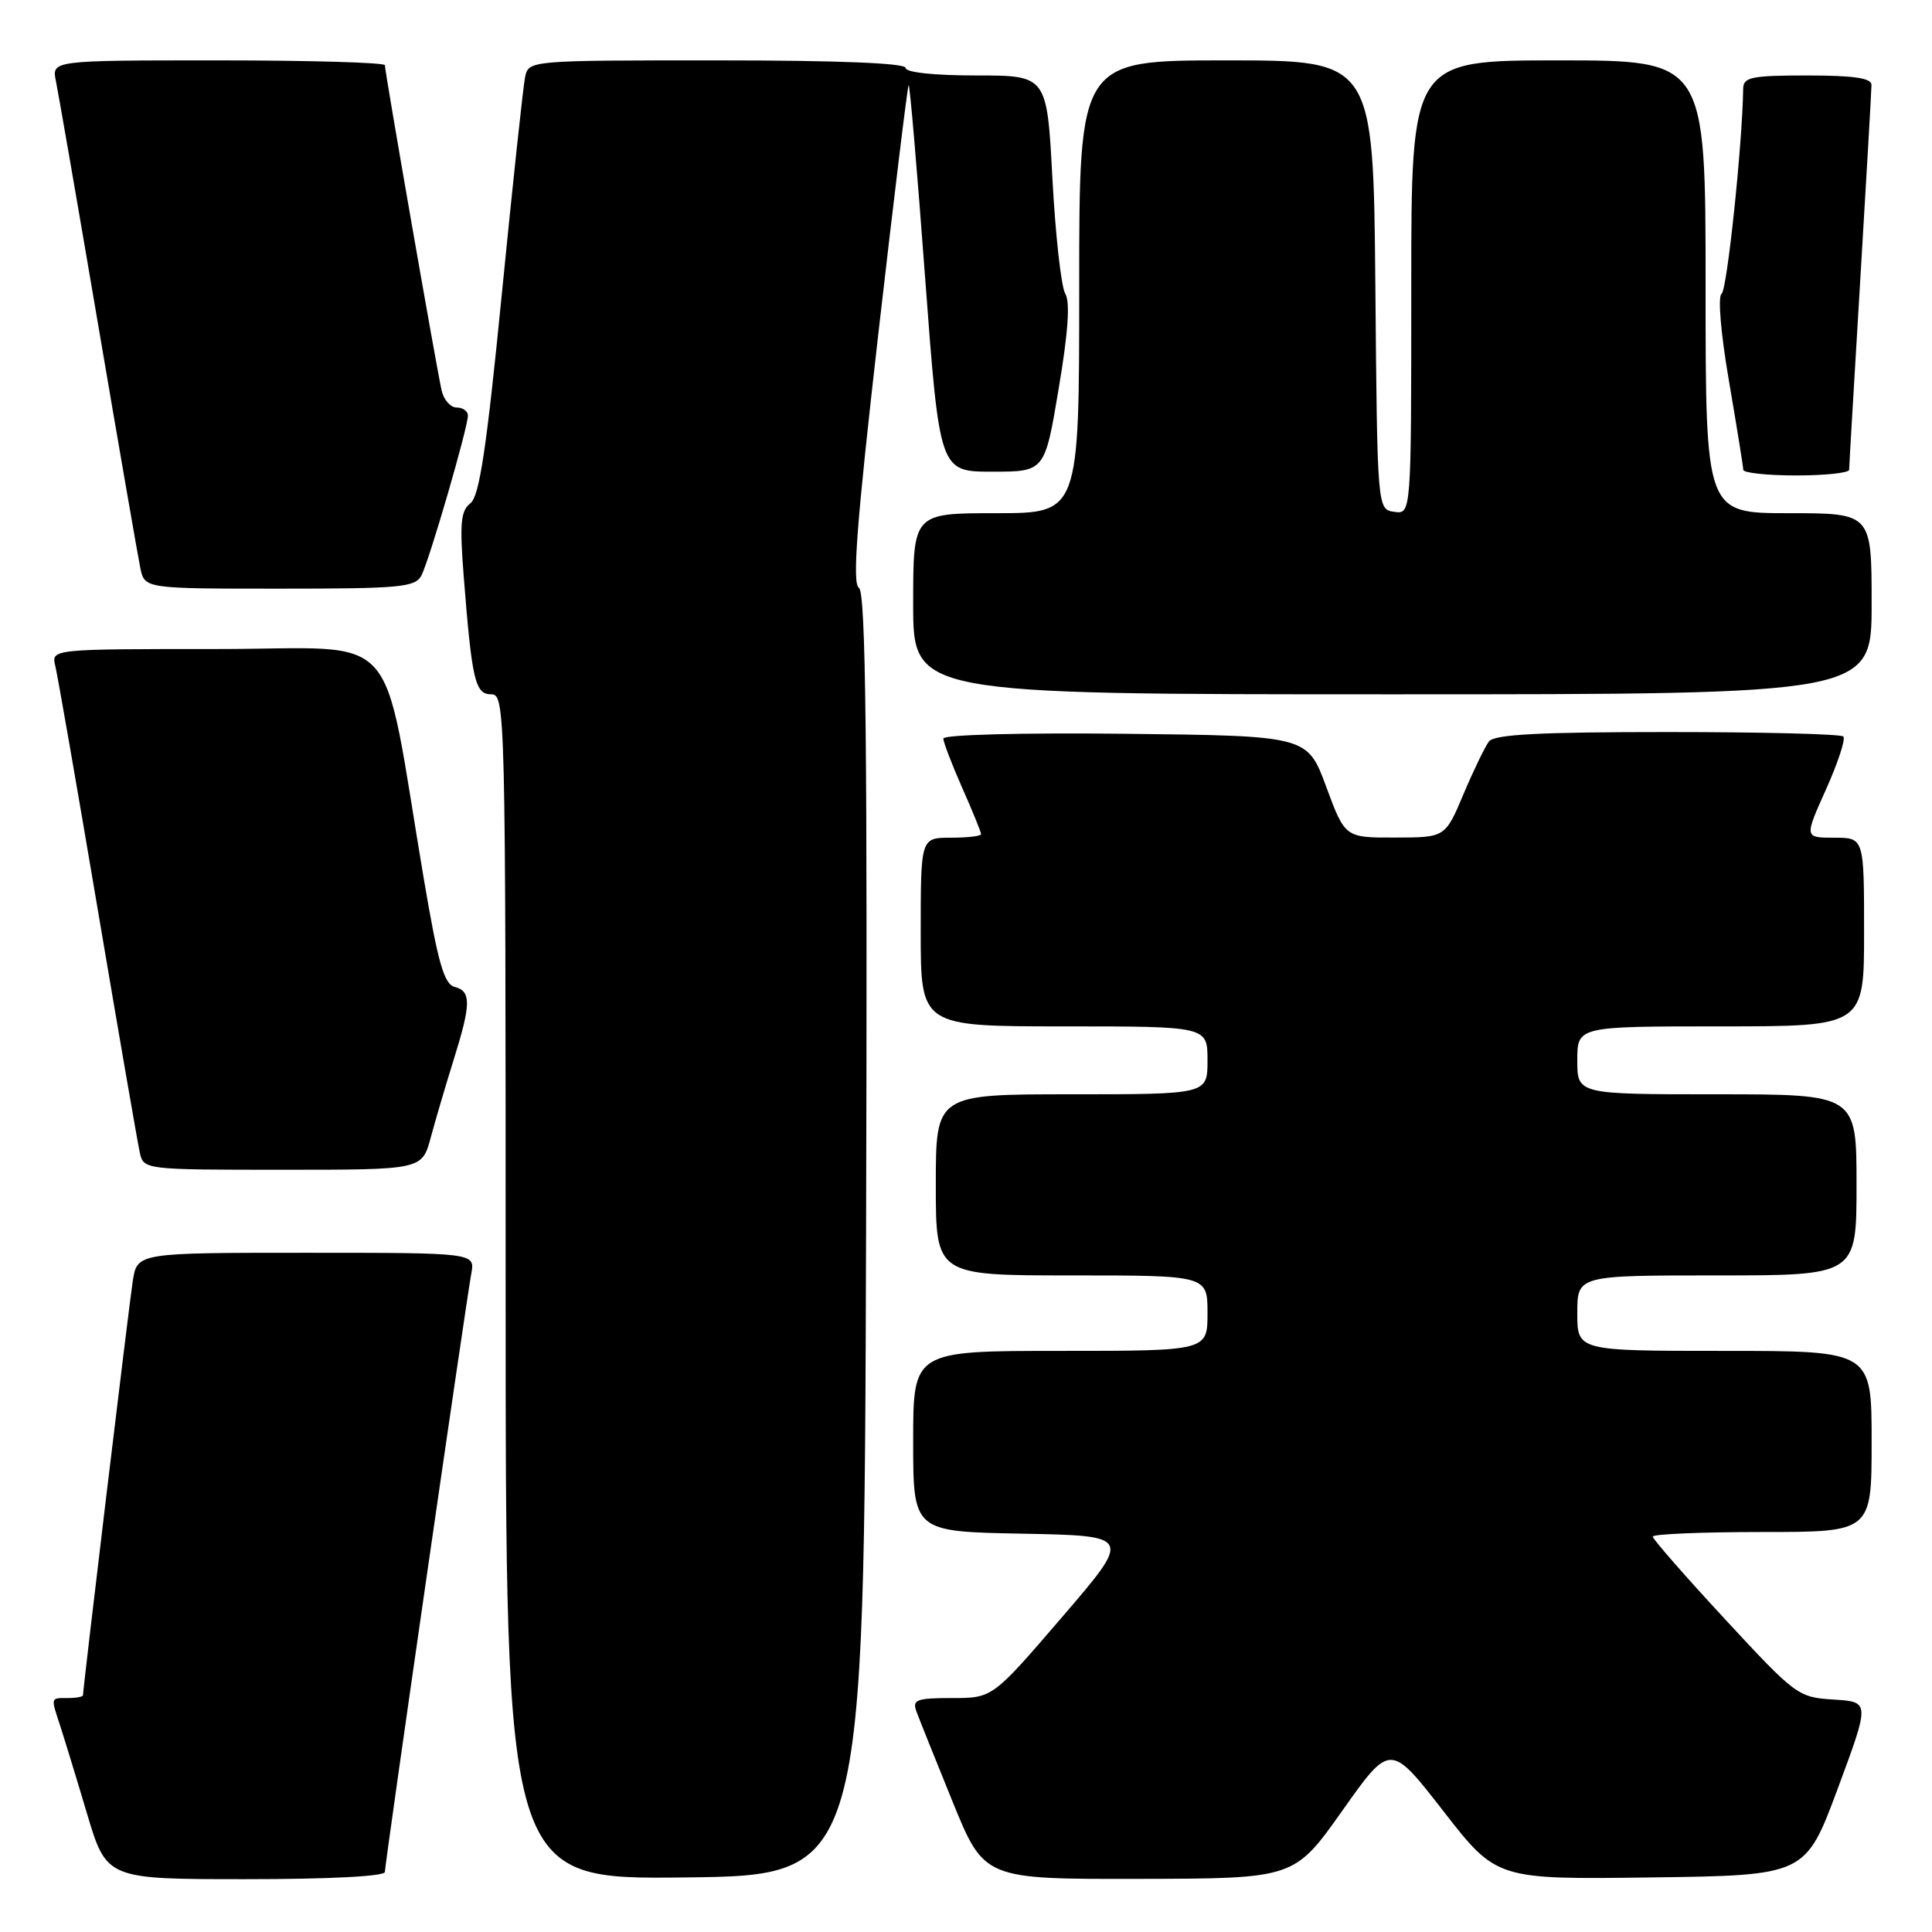 <?xml version="1.0" encoding="UTF-8" standalone="no"?>
<!DOCTYPE svg PUBLIC "-//W3C//DTD SVG 1.1//EN" "http://www.w3.org/Graphics/SVG/1.1/DTD/svg11.dtd" >
<svg xmlns="http://www.w3.org/2000/svg" xmlns:xlink="http://www.w3.org/1999/xlink" version="1.1" viewBox="0 0 256 256">
 <g >
 <path fill="currentColor"
d=" M 51.00 248.04 C 51.00 246.94 61.68 172.99 62.45 168.75 C 62.95 166.00 62.95 166.00 40.56 166.00 C 18.18 166.00 18.18 166.00 17.59 169.75 C 17.08 173.07 11.00 223.65 11.00 224.62 C 11.00 224.83 10.10 225.00 9.00 225.00 C 6.68 225.00 6.72 224.85 7.95 228.60 C 8.47 230.20 10.08 235.44 11.51 240.25 C 14.12 249.00 14.12 249.00 32.56 249.00 C 43.74 249.00 51.00 248.62 51.00 248.04 Z  M 114.76 163.56 C 114.95 98.47 114.73 78.45 113.81 77.89 C 112.90 77.32 113.52 69.30 116.37 44.34 C 118.44 26.30 120.25 11.42 120.40 11.27 C 120.55 11.12 121.53 22.59 122.58 36.75 C 124.50 62.50 124.50 62.50 131.47 62.50 C 138.44 62.50 138.44 62.50 140.28 51.50 C 141.54 44.05 141.82 39.99 141.15 38.91 C 140.62 38.03 139.85 31.17 139.45 23.66 C 138.73 10.00 138.73 10.00 129.37 10.00 C 123.79 10.00 120.00 9.60 120.00 9.00 C 120.00 8.36 111.01 8.00 95.02 8.00 C 70.04 8.00 70.04 8.00 69.57 10.25 C 69.32 11.49 67.93 24.42 66.49 39.00 C 64.47 59.46 63.52 65.77 62.33 66.69 C 61.05 67.67 60.90 69.34 61.43 76.19 C 62.53 90.19 62.95 92.00 65.09 92.00 C 66.95 92.00 67.00 93.87 67.00 170.52 C 67.00 249.04 67.00 249.04 90.75 248.77 C 114.50 248.50 114.50 248.50 114.76 163.56 Z  M 177.86 239.93 C 184.22 230.94 184.22 230.94 191.26 239.99 C 198.30 249.04 198.30 249.04 218.77 248.77 C 239.23 248.50 239.23 248.50 243.51 237.00 C 247.78 225.50 247.78 225.50 242.97 225.20 C 238.26 224.91 237.94 224.67 228.58 214.56 C 223.31 208.87 219.00 203.94 219.00 203.61 C 219.00 203.27 225.53 203.00 233.50 203.00 C 248.00 203.00 248.00 203.00 248.00 191.00 C 248.00 179.00 248.00 179.00 228.50 179.00 C 209.00 179.00 209.00 179.00 209.00 174.00 C 209.00 169.00 209.00 169.00 227.50 169.00 C 246.00 169.00 246.00 169.00 246.00 157.00 C 246.00 145.00 246.00 145.00 227.50 145.00 C 209.00 145.00 209.00 145.00 209.00 140.50 C 209.00 136.00 209.00 136.00 228.00 136.00 C 247.00 136.00 247.00 136.00 247.00 123.50 C 247.00 111.00 247.00 111.00 243.04 111.00 C 239.08 111.00 239.08 111.00 241.96 104.59 C 243.54 101.06 244.58 97.91 244.25 97.59 C 243.93 97.26 233.45 97.00 220.96 97.00 C 203.96 97.00 198.01 97.31 197.29 98.25 C 196.77 98.94 195.25 102.08 193.92 105.23 C 191.50 110.97 191.50 110.97 184.86 110.98 C 178.23 111.00 178.23 111.00 175.73 104.25 C 173.24 97.50 173.24 97.50 149.12 97.23 C 135.43 97.08 125.00 97.35 125.00 97.86 C 125.00 98.35 126.13 101.29 127.50 104.40 C 128.88 107.51 130.00 110.27 130.00 110.53 C 130.00 110.79 128.20 111.00 126.00 111.00 C 122.00 111.00 122.00 111.00 122.00 123.50 C 122.00 136.00 122.00 136.00 141.00 136.00 C 160.00 136.00 160.00 136.00 160.00 140.50 C 160.00 145.00 160.00 145.00 142.00 145.00 C 124.00 145.00 124.00 145.00 124.00 157.00 C 124.00 169.00 124.00 169.00 142.00 169.00 C 160.00 169.00 160.00 169.00 160.00 174.00 C 160.00 179.00 160.00 179.00 140.50 179.00 C 121.00 179.00 121.00 179.00 121.00 190.97 C 121.00 202.95 121.00 202.95 135.49 203.22 C 149.99 203.50 149.99 203.50 140.75 214.25 C 131.52 225.00 131.52 225.00 126.15 225.00 C 121.47 225.00 120.87 225.22 121.42 226.75 C 121.77 227.71 123.94 233.11 126.23 238.75 C 130.41 249.00 130.41 249.00 150.95 248.96 C 171.50 248.92 171.50 248.92 177.86 239.93 Z  M 57.07 150.75 C 57.70 148.41 59.06 143.80 60.09 140.50 C 62.43 133.03 62.46 131.35 60.25 130.77 C 58.84 130.41 58.04 127.59 56.15 116.41 C 50.40 82.41 53.63 86.00 28.78 86.00 C 6.78 86.00 6.78 86.00 7.33 88.25 C 7.63 89.49 10.16 104.00 12.95 120.50 C 15.74 137.00 18.25 151.51 18.53 152.75 C 19.03 154.98 19.17 155.00 37.48 155.00 C 55.92 155.00 55.92 155.00 57.07 150.75 Z  M 248.00 80.00 C 248.00 68.00 248.00 68.00 237.00 68.00 C 226.00 68.00 226.00 68.00 226.00 38.00 C 226.00 8.00 226.00 8.00 206.50 8.00 C 187.00 8.00 187.00 8.00 187.00 38.07 C 187.00 68.14 187.00 68.14 184.75 67.82 C 182.50 67.50 182.50 67.50 182.24 37.75 C 181.97 8.00 181.97 8.00 162.49 8.00 C 143.00 8.00 143.00 8.00 143.00 38.00 C 143.00 68.00 143.00 68.00 132.00 68.00 C 121.00 68.00 121.00 68.00 121.00 80.00 C 121.00 92.00 121.00 92.00 184.50 92.00 C 248.00 92.00 248.00 92.00 248.00 80.00 Z  M 55.84 76.25 C 56.89 74.24 62.00 56.66 62.00 55.06 C 62.00 54.48 61.33 54.00 60.52 54.00 C 59.70 54.00 58.80 52.99 58.52 51.75 C 57.88 48.97 51.00 9.54 51.00 8.64 C 51.00 8.29 41.06 8.00 28.92 8.00 C 6.84 8.00 6.84 8.00 7.41 10.75 C 7.72 12.26 10.24 26.77 13.00 43.00 C 15.76 59.23 18.28 73.74 18.59 75.25 C 19.16 78.00 19.16 78.00 37.04 78.00 C 53.06 78.00 55.02 77.82 55.84 76.25 Z  M 245.02 62.25 C 245.02 61.84 245.69 50.48 246.50 37.00 C 247.31 23.52 247.98 11.94 247.98 11.25 C 248.00 10.35 245.64 10.00 239.50 10.00 C 232.08 10.00 231.00 10.22 230.98 11.75 C 230.88 19.12 228.84 38.48 228.12 38.93 C 227.60 39.26 228.01 44.18 229.10 50.50 C 230.13 56.55 230.99 61.84 230.99 62.25 C 231.00 62.66 234.15 63.00 238.00 63.00 C 241.85 63.00 245.01 62.66 245.02 62.25 Z "/>
</g>
</svg>